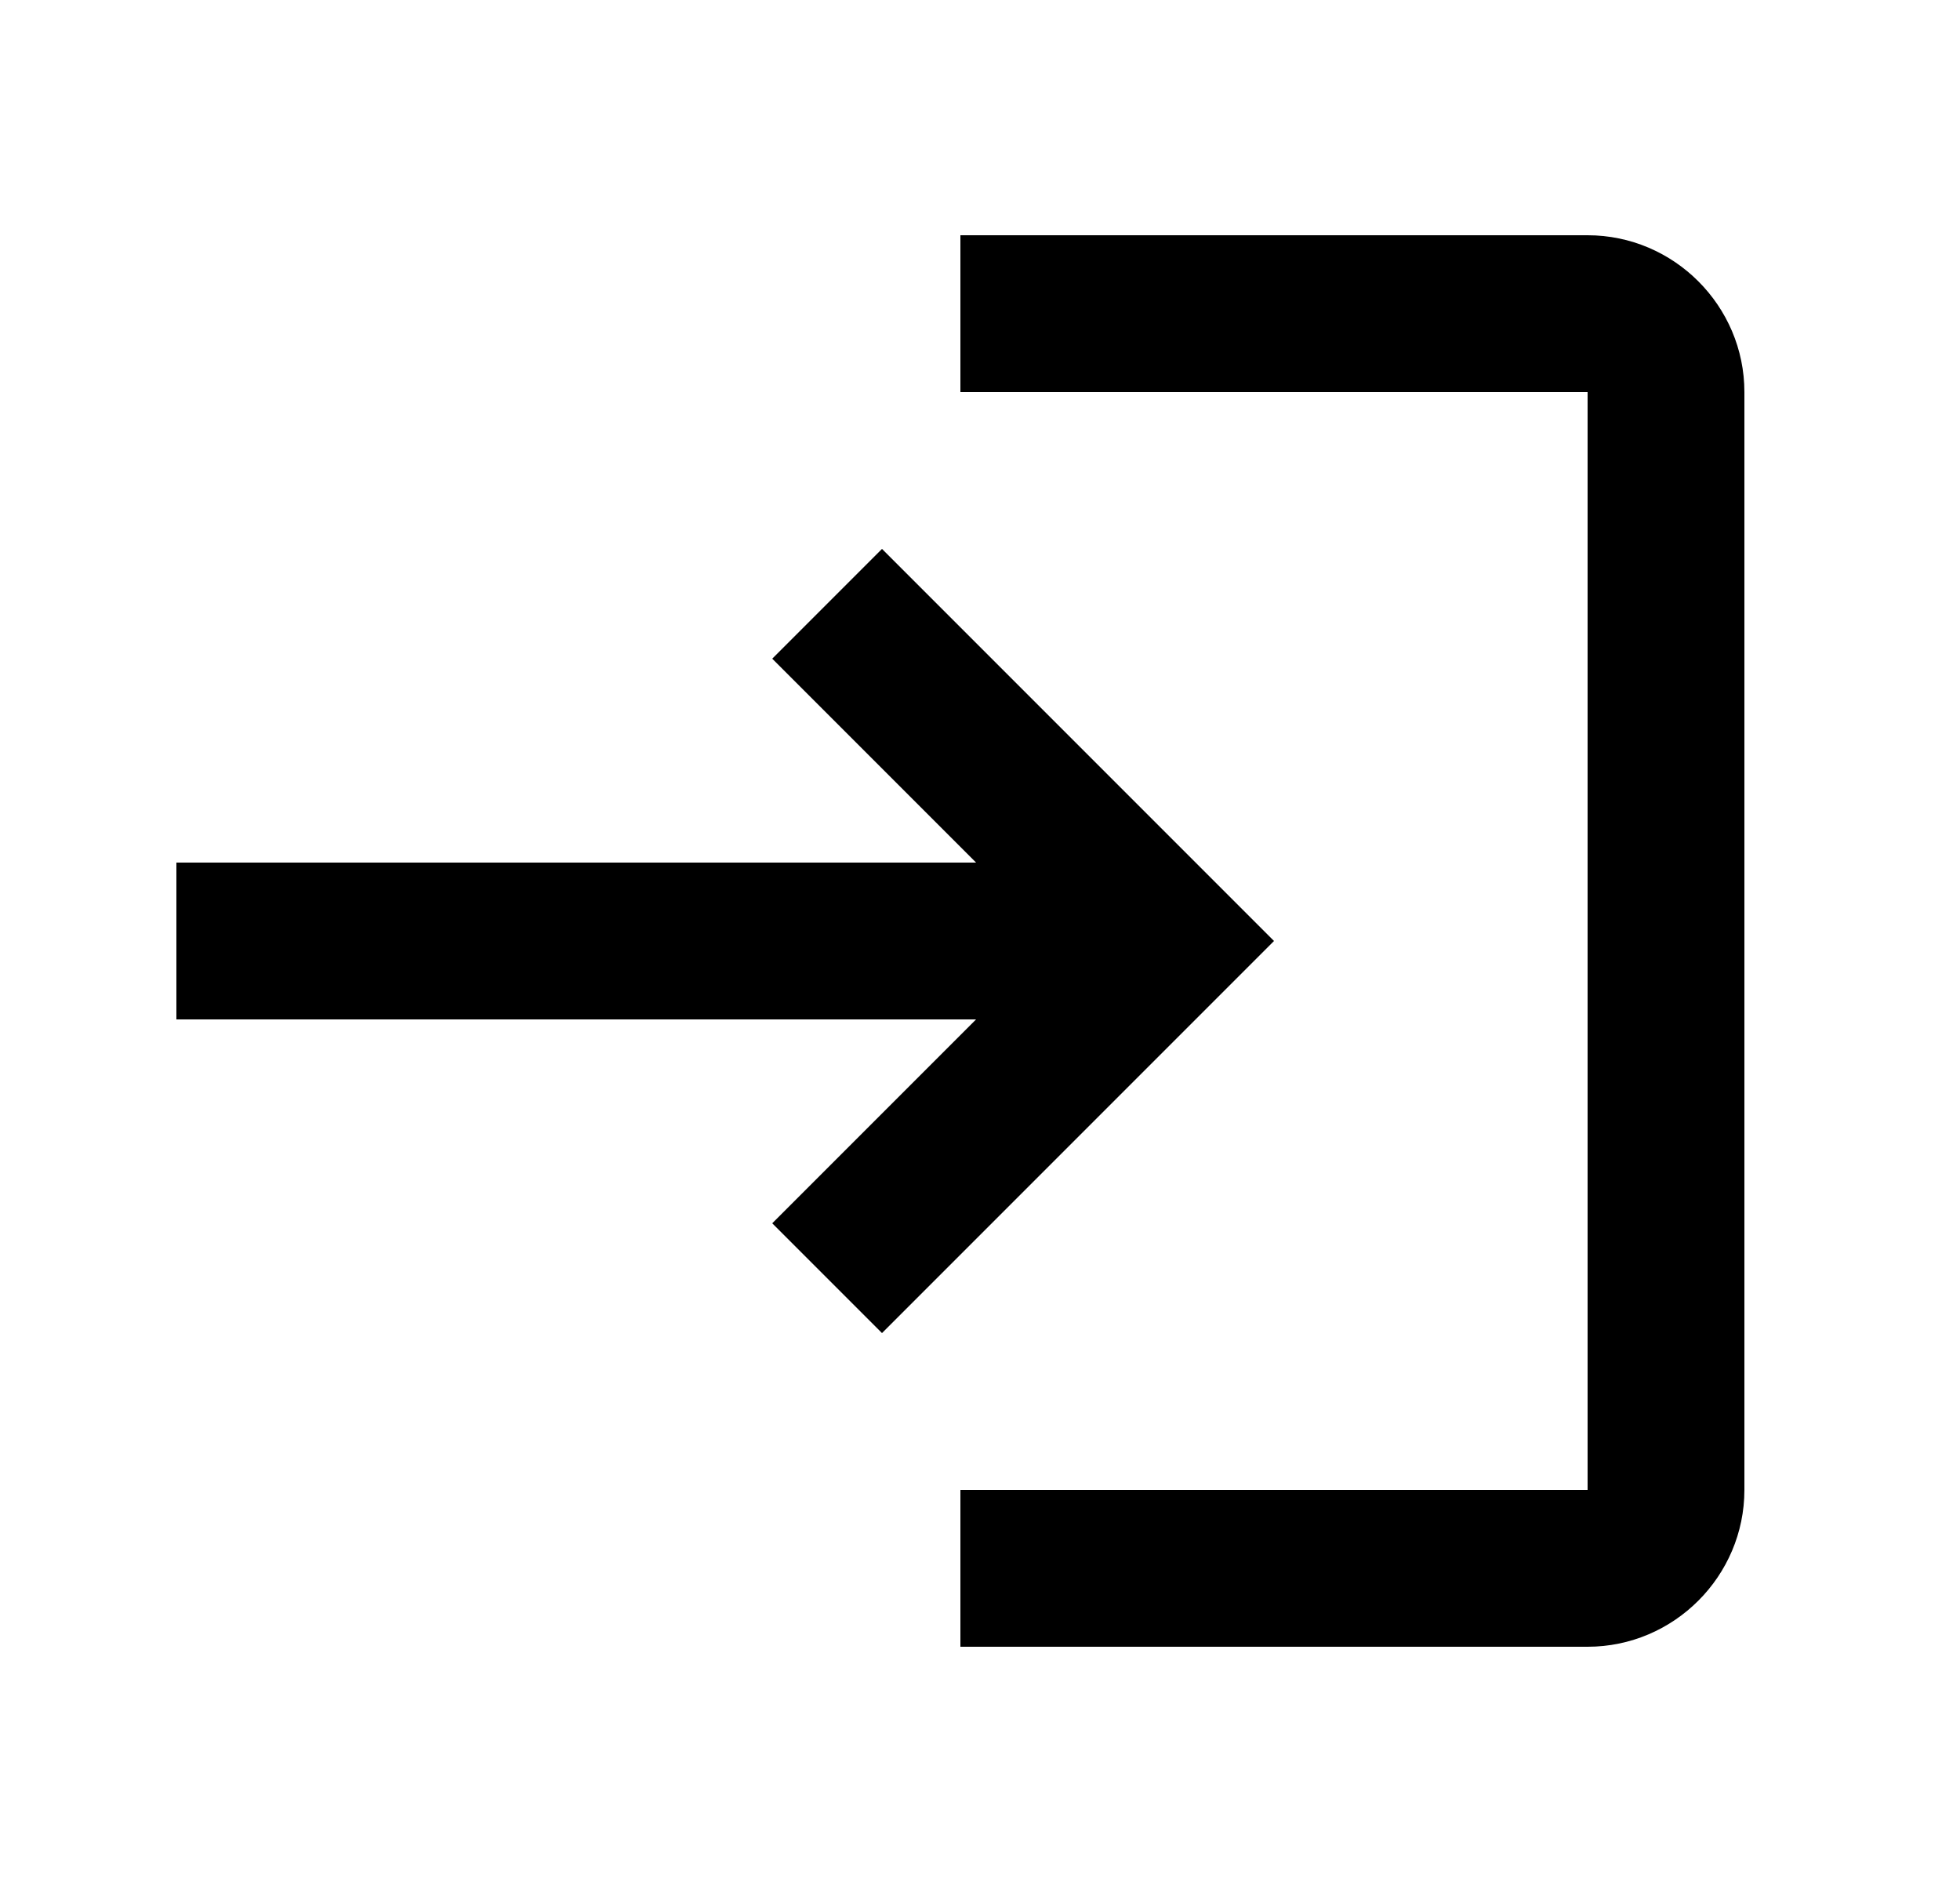 <svg width="25" height="24" viewBox="0 0 25 24" fill="none" xmlns="http://www.w3.org/2000/svg">
<g clip-path="url(#clip0_294_6209)">
<path d="M11.25 7L9.85 8.4L12.45 11H2.25V13H12.45L9.85 15.6L11.25 17L16.25 12L11.25 7ZM20.25 19H12.25V21H20.25C21.35 21 22.25 20.1 22.25 19V5C22.25 3.9 21.35 3 20.25 3H12.25V5H20.25V19Z" fill="black"/>
</g>
<defs>
<clipPath id="clip0_294_6209">
<rect width="24" height="24" fill="white" transform="translate(0.25)"/>
</clipPath>
</defs>
</svg>
